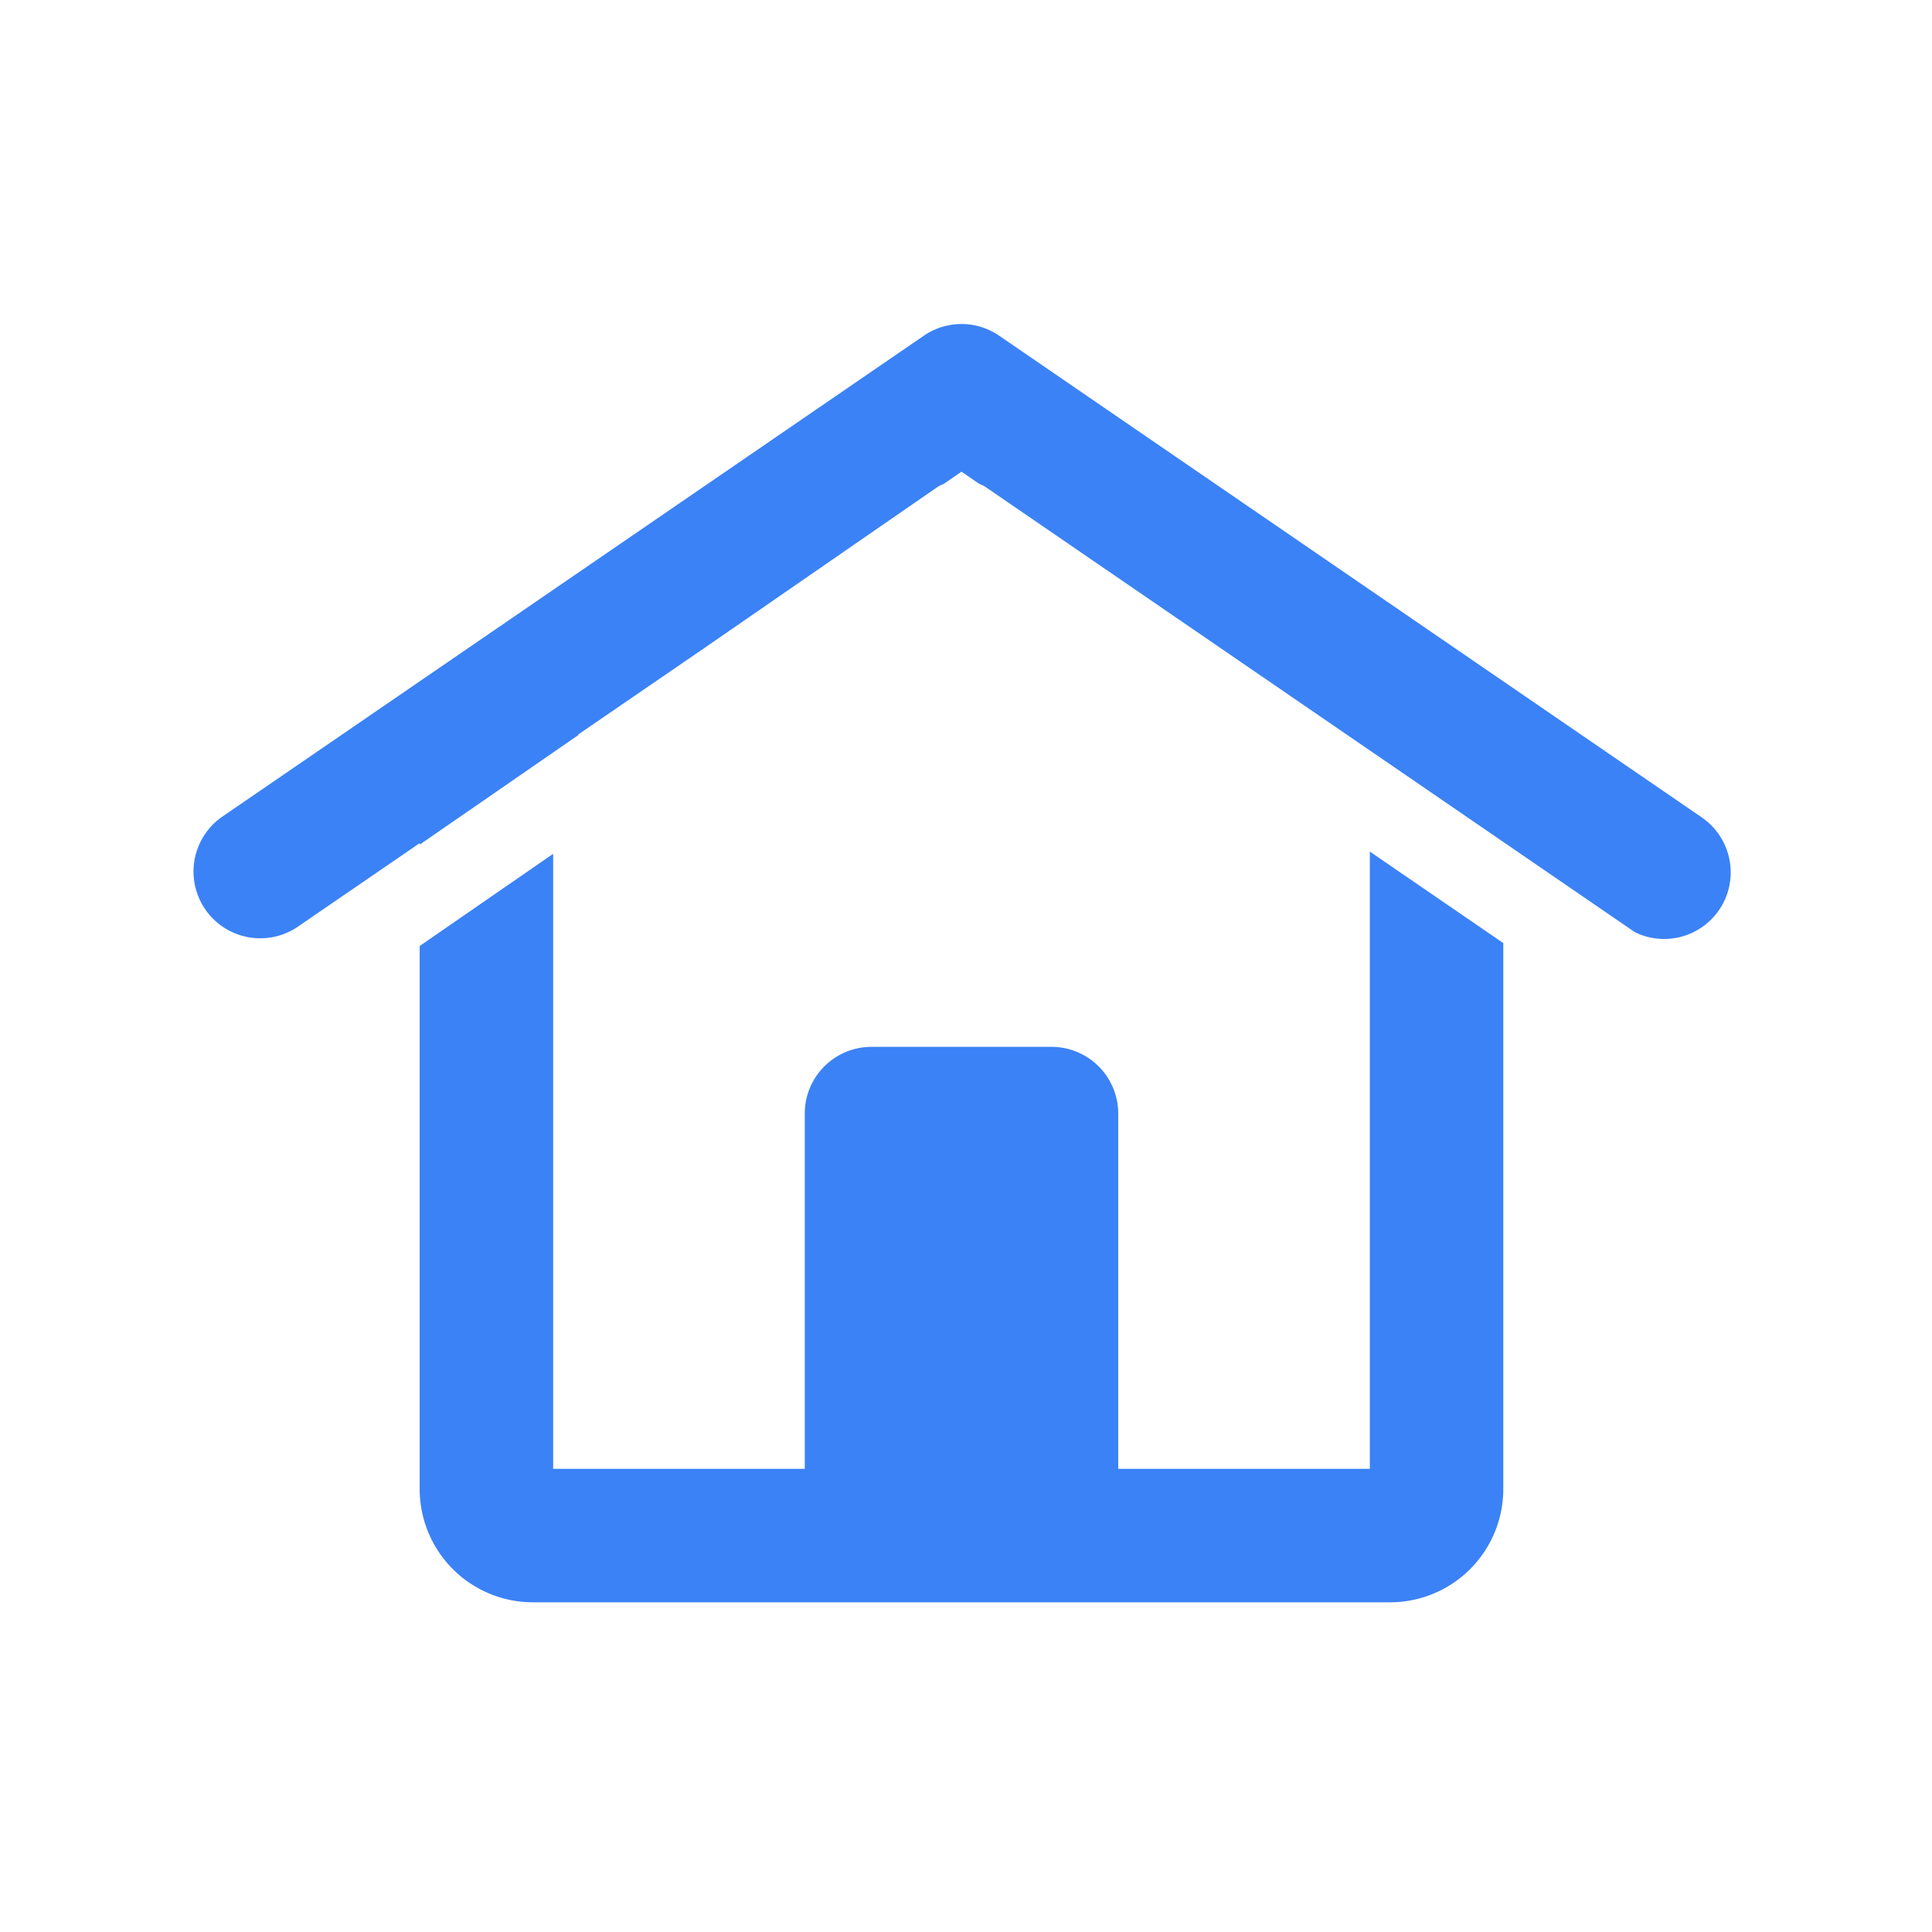 <svg xmlns="http://www.w3.org/2000/svg" xmlns:xlink="http://www.w3.org/1999/xlink" xmlns:svgjs="http://svgjs.dev/svgjs" version="1.1" width="128" height="128" viewBox="0 0 128 128"><g transform="matrix(0.805,0,0,0.805,12.254,21.132)"><svg xmlns="http://www.w3.org/2000/svg" xmlns:xlink="http://www.w3.org/1999/xlink" viewBox="0 0 96 80" data-background-color="#3b82f6" preserveAspectRatio="xMidYMid meet" height="106" width="128"><g id="tight-bounds" transform="matrix(1,0,0,1,0.229,0.314)"><svg viewBox="0 0 95.481 79.4" height="79.4" width="95.481"><g><svg viewBox="0 0 95.481 79.4" height="79.4" width="95.481"><g><svg viewBox="0 0 95.481 79.4" height="79.4" width="95.481"><g id="textblocktransform"><svg viewBox="0 0 95.481 79.4" height="79.4" width="95.481" id="textblock"><g><svg viewBox="0 0 95.481 79.4" height="79.4" width="95.481"><g><svg viewBox="0 0 95.481 79.4" height="79.4" width="95.481"><g><svg xmlns="http://www.w3.org/2000/svg" xmlns:xlink="http://www.w3.org/1999/xlink" version="1.1" x="0" y="0" viewBox="3.97 11.692 92.133 76.616" enable-background="new 0 0 100 100" xml:space="preserve" height="79.4" width="95.481" class="icon-icon-0" data-fill-palette-color="accent" id="icon-0"><g fill="#3b82f6" data-fill-palette-color="accent"><path d="M94.365 41.26L52.262 12.395A3.99 3.99 0 0 0 47.739 12.395L5.636 41.26A4.001 4.001 0 0 0 10.16 47.858L14.972 44.559 17.528 42.807V42.895L27.041 36.325 27.015 36.304 34.647 31.072 48.582 21.447C48.694 21.369 48.821 21.329 48.942 21.271L50 20.543 51.061 21.27C51.179 21.327 51.303 21.365 51.415 21.441L73.036 36.264 82.475 42.736 85.135 44.559 90.362 48.143A3.99 3.99 0 0 0 95.403 46.821 4 4 0 0 0 94.365 41.26" fill="#3b82f6" data-fill-palette-color="accent"/><path d="M74.475 43.312V80.307H59.394V59.016A4 4 0 0 0 55.394 55.016H44.607A4 4 0 0 0 40.607 59.016V80.308H25.526V43.446L23.914 44.559 17.526 48.971V81.524A6.79 6.79 0 0 0 24.309 88.308H75.691A6.79 6.79 0 0 0 82.474 81.524V48.797L76.292 44.559z" fill="#3b82f6" data-fill-palette-color="accent"/></g></svg></g></svg></g></svg></g></svg></g></svg></g></svg></g><defs fill="#f7f2f2"/></svg><rect width="95.481" height="79.4" fill="none" stroke="none" visibility="hidden"/></g></svg></g></svg>